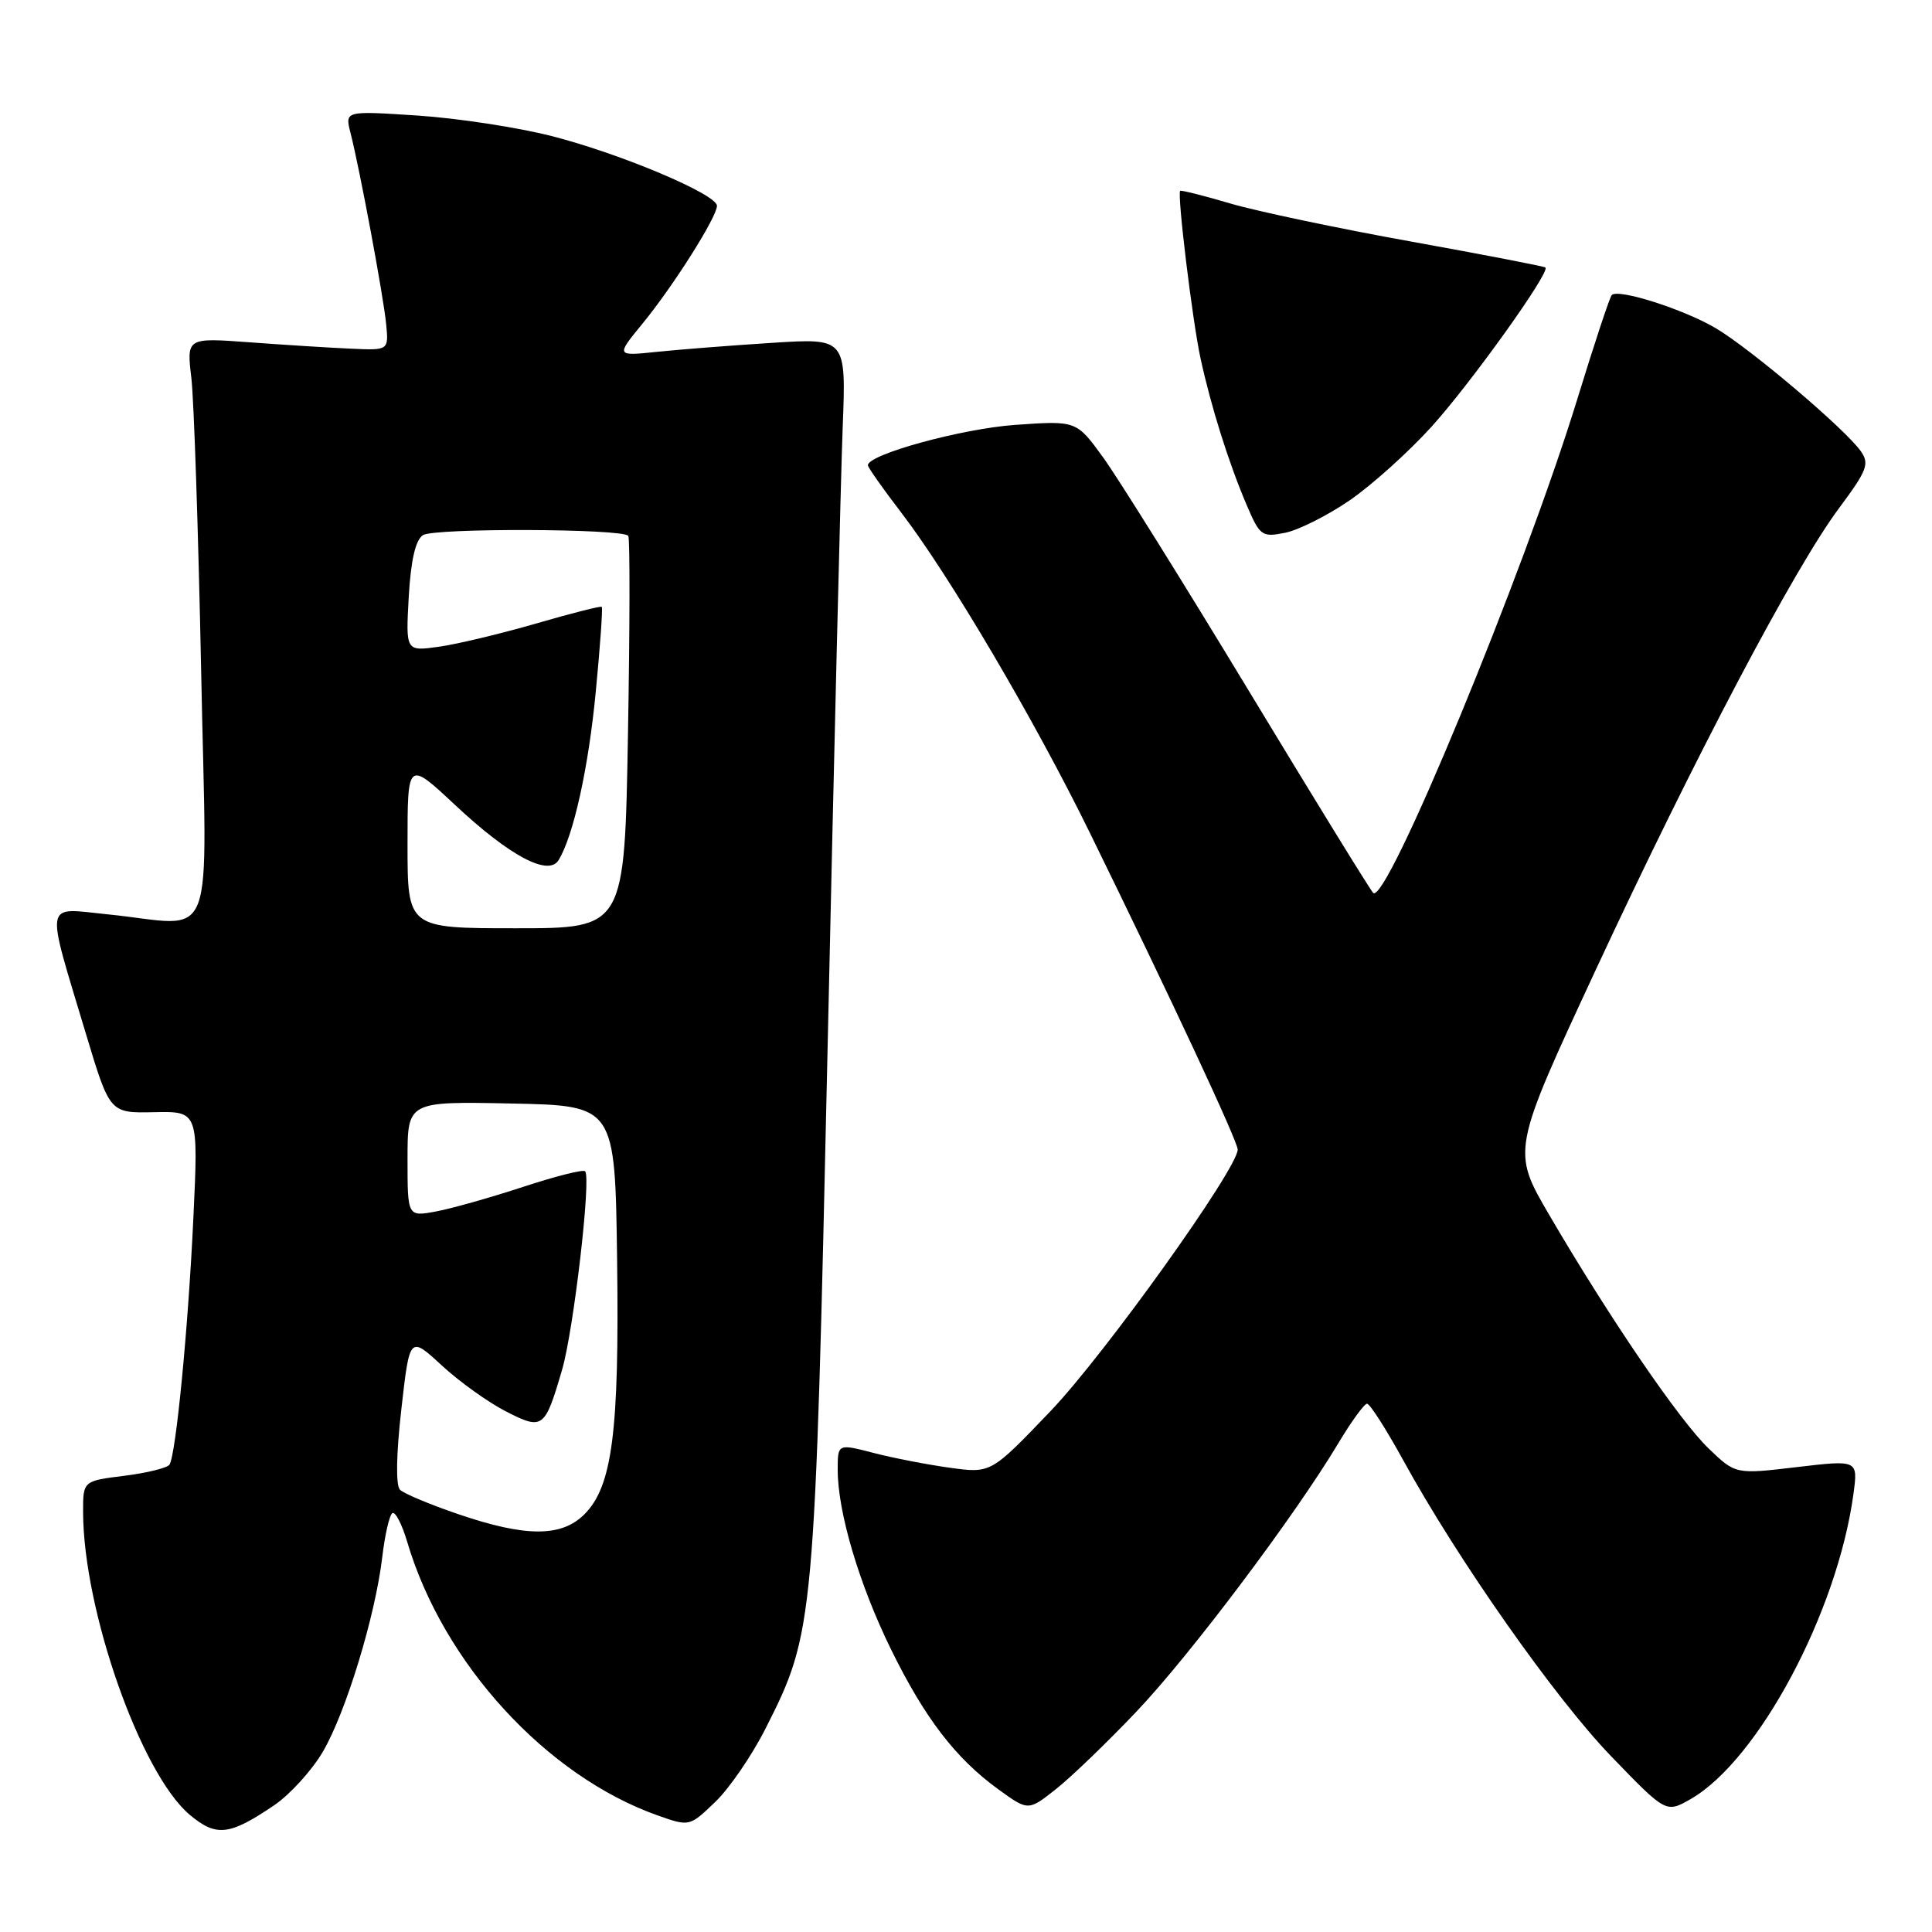<?xml version="1.0" encoding="UTF-8" standalone="no"?>
<!DOCTYPE svg PUBLIC "-//W3C//DTD SVG 1.1//EN" "http://www.w3.org/Graphics/SVG/1.1/DTD/svg11.dtd" >
<svg xmlns="http://www.w3.org/2000/svg" xmlns:xlink="http://www.w3.org/1999/xlink" version="1.1" viewBox="0 0 256 256">
 <g >
 <path fill="currentColor"
d=" M 36.31 239.22 C 38.41 237.80 41.31 234.61 42.77 232.13 C 45.83 226.92 49.73 214.12 50.65 206.33 C 51.00 203.37 51.60 200.75 51.99 200.50 C 52.38 200.26 53.26 201.96 53.95 204.28 C 58.71 220.40 72.41 235.35 87.19 240.57 C 91.36 242.04 91.37 242.03 94.77 238.77 C 96.65 236.97 99.66 232.57 101.46 229.00 C 107.90 216.26 107.97 215.43 109.67 138.50 C 110.51 100.00 111.41 63.17 111.66 56.65 C 112.12 44.80 112.12 44.80 102.31 45.43 C 96.91 45.77 90.05 46.31 87.05 46.62 C 81.60 47.19 81.60 47.19 85.16 42.85 C 89.26 37.84 95.00 28.75 95.00 27.27 C 95.00 25.75 82.21 20.35 73.06 18.02 C 68.60 16.88 60.61 15.66 55.32 15.31 C 45.70 14.68 45.70 14.68 46.44 17.59 C 47.69 22.50 50.82 39.30 51.17 42.97 C 51.50 46.43 51.50 46.43 46.50 46.20 C 43.75 46.08 37.72 45.70 33.11 45.36 C 24.72 44.74 24.72 44.74 25.36 50.12 C 25.70 53.08 26.28 70.46 26.65 88.75 C 27.39 126.68 28.95 122.62 14.22 121.15 C 5.74 120.30 5.98 118.97 11.39 137.00 C 14.55 147.50 14.55 147.50 20.42 147.37 C 26.29 147.25 26.29 147.25 25.62 161.45 C 24.93 176.08 23.32 192.67 22.46 194.07 C 22.19 194.50 19.50 195.17 16.48 195.55 C 11.00 196.23 11.00 196.23 11.01 200.37 C 11.05 213.42 18.66 235.01 25.13 240.46 C 28.65 243.42 30.39 243.23 36.31 239.22 Z  M 150.62 226.76 C 157.72 219.28 171.57 200.87 177.32 191.26 C 179.05 188.37 180.77 186.00 181.14 186.00 C 181.52 186.00 183.66 189.36 185.92 193.46 C 193.16 206.67 206.04 225.00 213.50 232.73 C 220.76 240.25 220.76 240.25 224.03 238.38 C 233.00 233.22 243.47 213.59 245.59 197.97 C 246.20 193.44 246.20 193.44 238.08 194.40 C 229.97 195.36 229.97 195.36 226.40 191.93 C 222.52 188.21 213.20 174.54 205.28 160.98 C 200.31 152.47 200.31 152.47 211.46 128.48 C 224.52 100.40 237.78 75.24 243.70 67.31 C 247.40 62.34 247.74 61.46 246.57 59.79 C 244.53 56.88 231.99 46.24 227.37 43.50 C 223.13 40.99 214.45 38.22 213.57 39.09 C 213.30 39.36 211.24 45.59 208.99 52.92 C 201.92 75.93 183.66 120.10 181.95 118.31 C 181.52 117.86 174.10 105.80 165.45 91.50 C 156.80 77.20 148.12 63.30 146.17 60.61 C 142.63 55.73 142.63 55.73 134.52 56.30 C 127.45 56.80 115.00 60.21 115.00 61.65 C 115.00 61.93 116.96 64.71 119.35 67.83 C 125.75 76.16 137.08 95.38 144.42 110.37 C 155.20 132.37 164.00 151.22 164.00 152.32 C 164.00 154.84 146.37 179.48 139.21 186.97 C 131.31 195.23 131.31 195.23 125.90 194.49 C 122.93 194.08 118.36 193.20 115.75 192.52 C 111.00 191.29 111.00 191.29 111.00 194.75 C 111.00 200.36 113.84 209.93 118.04 218.50 C 122.52 227.64 126.62 232.99 132.29 237.10 C 136.25 239.97 136.25 239.97 139.94 237.05 C 141.96 235.45 146.77 230.82 150.62 226.76 Z  M 178.82 66.31 C 181.75 64.30 186.62 59.92 189.65 56.58 C 194.81 50.90 205.42 36.08 204.78 35.45 C 204.63 35.29 196.62 33.75 187.00 32.01 C 177.37 30.28 166.60 28.01 163.05 26.97 C 159.50 25.92 156.50 25.17 156.38 25.29 C 155.96 25.71 158.01 42.58 159.08 47.50 C 160.47 53.89 162.80 61.31 165.17 66.87 C 166.94 71.02 167.20 71.21 170.27 70.60 C 172.04 70.25 175.89 68.32 178.82 66.31 Z  M 60.71 200.63 C 56.98 199.36 53.50 197.90 53.00 197.40 C 52.43 196.83 52.50 192.70 53.18 186.74 C 54.28 177.00 54.28 177.00 58.54 180.93 C 60.88 183.09 64.71 185.83 67.04 187.02 C 71.93 189.52 72.19 189.32 74.48 181.50 C 76.01 176.25 78.36 156.02 77.53 155.20 C 77.27 154.93 73.55 155.87 69.28 157.28 C 65.00 158.68 59.81 160.15 57.75 160.53 C 54.00 161.22 54.00 161.22 54.00 153.58 C 54.00 145.94 54.00 145.94 67.75 146.22 C 81.50 146.50 81.50 146.50 81.77 166.99 C 82.07 189.70 81.14 196.95 77.44 200.65 C 74.40 203.69 69.67 203.69 60.71 200.63 Z  M 54.00 111.89 C 54.00 100.77 54.00 100.77 60.33 106.69 C 67.51 113.41 72.67 116.16 74.01 113.98 C 75.98 110.79 77.99 101.72 78.95 91.58 C 79.53 85.58 79.88 80.55 79.74 80.41 C 79.61 80.27 75.67 81.27 71.00 82.63 C 66.32 83.98 60.53 85.37 58.13 85.70 C 53.76 86.31 53.76 86.31 54.16 79.09 C 54.44 74.23 55.05 71.57 56.04 70.91 C 57.49 69.95 82.45 70.03 83.25 71.00 C 83.48 71.28 83.46 83.09 83.21 97.25 C 82.76 123.00 82.76 123.00 68.38 123.00 C 54.00 123.00 54.00 123.00 54.00 111.89 Z "/>
</g>
</svg>
